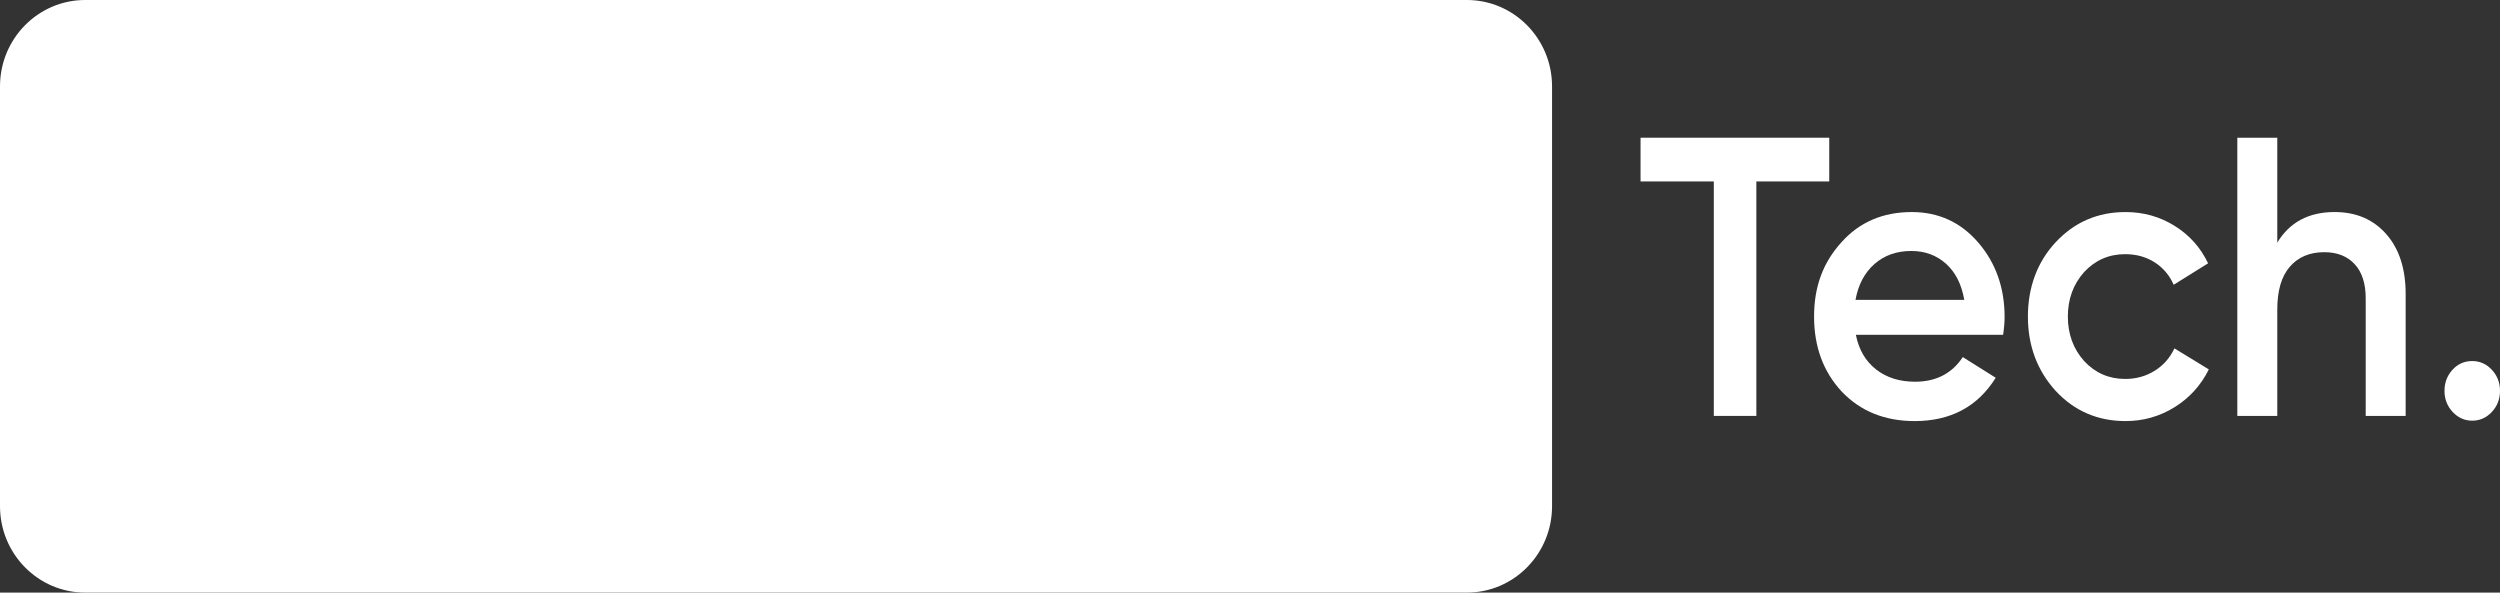 <svg width="135" height="32" viewBox="0 0 135 32" fill="none" xmlns="http://www.w3.org/2000/svg">
<rect x="0" y="0" width="135" height="32" fill="#333333" stroke="none"/>
<path d="M79.21 0H4.601C2.06 0 0 2.089 0 4.667V27.333C0 29.911 2.06 32 4.601 32H79.21C81.751 32 83.811 29.911 83.811 27.333V4.667C83.811 2.089 81.751 0 79.21 0Z" fill="white"/>
<path d="M88.59 7.437H98.779V9.798H94.843V22.459H92.546V9.798H88.59V7.437Z" fill="white"/>
<path d="M108.169 18.081H100.217C100.377 18.883 100.74 19.505 101.306 19.948C101.872 20.392 102.575 20.613 103.414 20.613C104.546 20.613 105.405 20.17 105.991 19.283L107.769 20.399C106.797 21.958 105.338 22.738 103.394 22.738C101.782 22.738 100.47 22.209 99.458 21.15C98.459 20.077 97.96 18.725 97.96 17.095C97.96 15.463 98.452 14.169 99.438 13.082C100.41 11.995 101.676 11.451 103.234 11.451C104.685 11.451 105.884 12.002 106.83 13.103C107.775 14.205 108.248 15.543 108.248 17.116C108.248 17.402 108.221 17.724 108.168 18.082L108.169 18.081ZM100.197 16.193H106.071C105.924 15.349 105.595 14.698 105.082 14.24C104.569 13.782 103.946 13.553 103.214 13.553C102.415 13.553 101.749 13.789 101.216 14.261C100.683 14.733 100.343 15.377 100.197 16.193H100.197Z" fill="white"/>
<path d="M114.781 22.738C113.276 22.738 112.018 22.195 111.005 21.107C110.007 20.006 109.507 18.668 109.507 17.095C109.507 15.521 110.007 14.155 111.005 13.082C112.018 11.995 113.276 11.451 114.781 11.451C115.753 11.451 116.64 11.701 117.439 12.202C118.238 12.703 118.837 13.375 119.237 14.219L117.379 15.377C117.152 14.863 116.809 14.459 116.35 14.165C115.89 13.872 115.361 13.725 114.761 13.725C113.882 13.725 113.143 14.047 112.543 14.691C111.957 15.349 111.664 16.15 111.664 17.094C111.664 18.038 111.957 18.84 112.543 19.497C113.143 20.141 113.882 20.463 114.761 20.463C115.347 20.463 115.877 20.317 116.35 20.023C116.822 19.73 117.179 19.326 117.418 18.811L119.276 19.948C118.85 20.807 118.234 21.486 117.429 21.987C116.623 22.487 115.74 22.738 114.781 22.738V22.738Z" fill="white"/>
<path d="M126.069 11.45C127.228 11.45 128.157 11.847 128.857 12.641C129.556 13.435 129.905 14.512 129.905 15.871V22.459H127.748V16.107C127.748 15.306 127.548 14.69 127.149 14.261C126.749 13.832 126.203 13.618 125.51 13.618C124.724 13.618 124.105 13.879 123.652 14.401C123.199 14.923 122.973 15.692 122.973 16.708V22.459H120.815V7.437H122.973V13.102C123.639 12.001 124.671 11.45 126.069 11.45V11.45Z" fill="white"/>
<path d="M133.501 19.497C133.914 19.497 134.267 19.655 134.56 19.969C134.853 20.284 135 20.663 135 21.107C135 21.55 134.853 21.93 134.56 22.244C134.267 22.559 133.914 22.716 133.501 22.716C133.089 22.716 132.735 22.559 132.443 22.244C132.15 21.93 132.003 21.551 132.003 21.107C132.003 20.663 132.146 20.284 132.433 19.969C132.719 19.655 133.075 19.497 133.501 19.497Z" fill="white"/>
<path d="M37.504 22.738C35.399 22.738 33.654 21.994 32.269 20.506C30.884 18.99 30.191 17.137 30.191 14.948C30.191 12.759 30.884 10.9 32.269 9.412C33.641 7.91 35.386 7.159 37.504 7.159C38.769 7.159 39.938 7.481 41.01 8.124C42.082 8.768 42.918 9.641 43.517 10.742L41.519 11.987C41.146 11.244 40.603 10.653 39.891 10.217C39.178 9.781 38.383 9.562 37.504 9.562C36.025 9.562 34.813 10.07 33.867 11.086C32.949 12.088 32.489 13.375 32.489 14.949C32.489 16.522 32.949 17.81 33.867 18.811C34.813 19.828 36.025 20.335 37.504 20.335C38.383 20.335 39.182 20.117 39.901 19.681C40.62 19.244 41.16 18.654 41.519 17.91L43.517 19.134C42.944 20.221 42.112 21.101 41.02 21.773C39.968 22.417 38.795 22.739 37.504 22.739V22.738Z" fill="white"/>
<path d="M56.263 11.45C57.395 11.45 58.308 11.844 59 12.631C59.693 13.418 60.039 14.476 60.039 15.807V22.459H57.882V15.957C57.882 15.227 57.708 14.655 57.362 14.24C57.016 13.826 56.543 13.618 55.944 13.618C55.265 13.618 54.732 13.858 54.346 14.337C53.959 14.816 53.766 15.521 53.766 16.451V22.459H51.609V15.957C51.609 15.214 51.445 14.638 51.119 14.23C50.793 13.822 50.33 13.618 49.731 13.618C49.064 13.618 48.528 13.862 48.122 14.348C47.716 14.835 47.513 15.536 47.513 16.451V22.46H45.355V11.73H47.513V13.018C48.152 11.974 49.104 11.451 50.37 11.451C51.635 11.451 52.594 12.017 53.207 13.147C53.859 12.017 54.878 11.451 56.264 11.451L56.263 11.45Z" fill="white"/>
<path d="M70.248 13.253V7.438H72.406V22.459H70.248V20.914C69.436 22.13 68.27 22.738 66.752 22.738C65.38 22.738 64.208 22.195 63.236 21.107C62.264 20.02 61.778 18.682 61.778 17.095C61.778 15.507 62.264 14.169 63.236 13.082C64.208 11.995 65.38 11.451 66.752 11.451C68.27 11.451 69.436 12.052 70.248 13.254V13.253ZM64.834 19.562C65.434 20.206 66.186 20.528 67.092 20.528C67.998 20.528 68.75 20.206 69.349 19.562C69.948 18.904 70.248 18.081 70.248 17.094C70.248 16.107 69.949 15.291 69.349 14.648C68.75 13.99 67.997 13.661 67.092 13.661C66.186 13.661 65.433 13.99 64.834 14.648C64.235 15.291 63.935 16.107 63.935 17.094C63.935 18.081 64.235 18.89 64.834 19.562Z" fill="white"/>
<path d="M19.249 9.996C19.246 9.942 19.242 9.889 19.237 9.836C19.089 8.391 17.881 7.261 16.418 7.261C14.856 7.261 13.585 8.55 13.585 10.135C13.585 11.72 14.856 13.009 16.418 13.009C17.118 13.009 17.76 12.75 18.254 12.322C18.832 11.822 19.21 11.092 19.249 10.273C19.251 10.228 19.252 10.181 19.252 10.135C19.252 10.088 19.251 10.042 19.249 9.996ZM18.254 10.246C18.197 11.223 17.396 12 16.418 12C15.441 12 14.579 11.163 14.579 10.135C14.579 9.106 15.404 8.269 16.418 8.269C17.433 8.269 18.197 9.046 18.254 10.023C18.257 10.06 18.258 10.097 18.258 10.135C18.258 10.172 18.257 10.209 18.254 10.246Z" fill="white"/>
<path d="M21.091 19.227C20.388 19.227 19.744 19.488 19.249 19.92C18.706 20.392 18.341 21.067 18.27 21.829C18.262 21.919 18.258 22.009 18.258 22.101C18.258 23.686 19.529 24.975 21.091 24.975C22.653 24.975 23.925 23.686 23.925 22.101C23.925 20.517 22.654 19.227 21.091 19.227ZM21.091 23.967C20.077 23.967 19.252 23.13 19.252 22.101C19.252 21.073 20.077 20.236 21.091 20.236C22.105 20.236 22.93 21.073 22.93 22.101C22.93 23.13 22.106 23.967 21.091 23.967Z" fill="white"/>
<path d="M14.993 16.337C14.473 15.72 13.7 15.328 12.839 15.328C11.277 15.328 10.006 16.617 10.006 18.202C10.006 19.787 11.277 21.076 12.839 21.076C14.402 21.076 15.673 19.787 15.673 18.202C15.673 17.491 15.417 16.839 14.993 16.337ZM12.839 20.068C11.825 20.068 11 19.231 11 18.202C11 17.174 11.825 16.337 12.839 16.337C13.853 16.337 14.679 17.174 14.679 18.202C14.679 19.231 13.854 20.068 12.839 20.068Z" fill="white"/>
<path d="M24.107 10.589C22.545 10.589 21.273 11.878 21.273 13.463C21.273 14.174 21.53 14.826 21.953 15.328C22.473 15.945 23.246 16.337 24.107 16.337C24.297 16.337 24.483 16.317 24.663 16.281C25.96 16.018 26.94 14.854 26.94 13.463C26.94 11.878 25.669 10.589 24.107 10.589ZM24.107 15.328C23.093 15.328 22.268 14.491 22.268 13.463C22.268 12.434 23.093 11.597 24.107 11.597C25.121 11.597 25.946 12.434 25.946 13.463C25.946 14.491 25.121 15.328 24.107 15.328Z" fill="white"/>
<path d="M24.663 15.328H12.839V16.337H24.663V15.328Z" fill="white"/>
<path d="M19.249 9.836H18.254V21.829H19.249V9.836Z" fill="white"/>
</svg>
